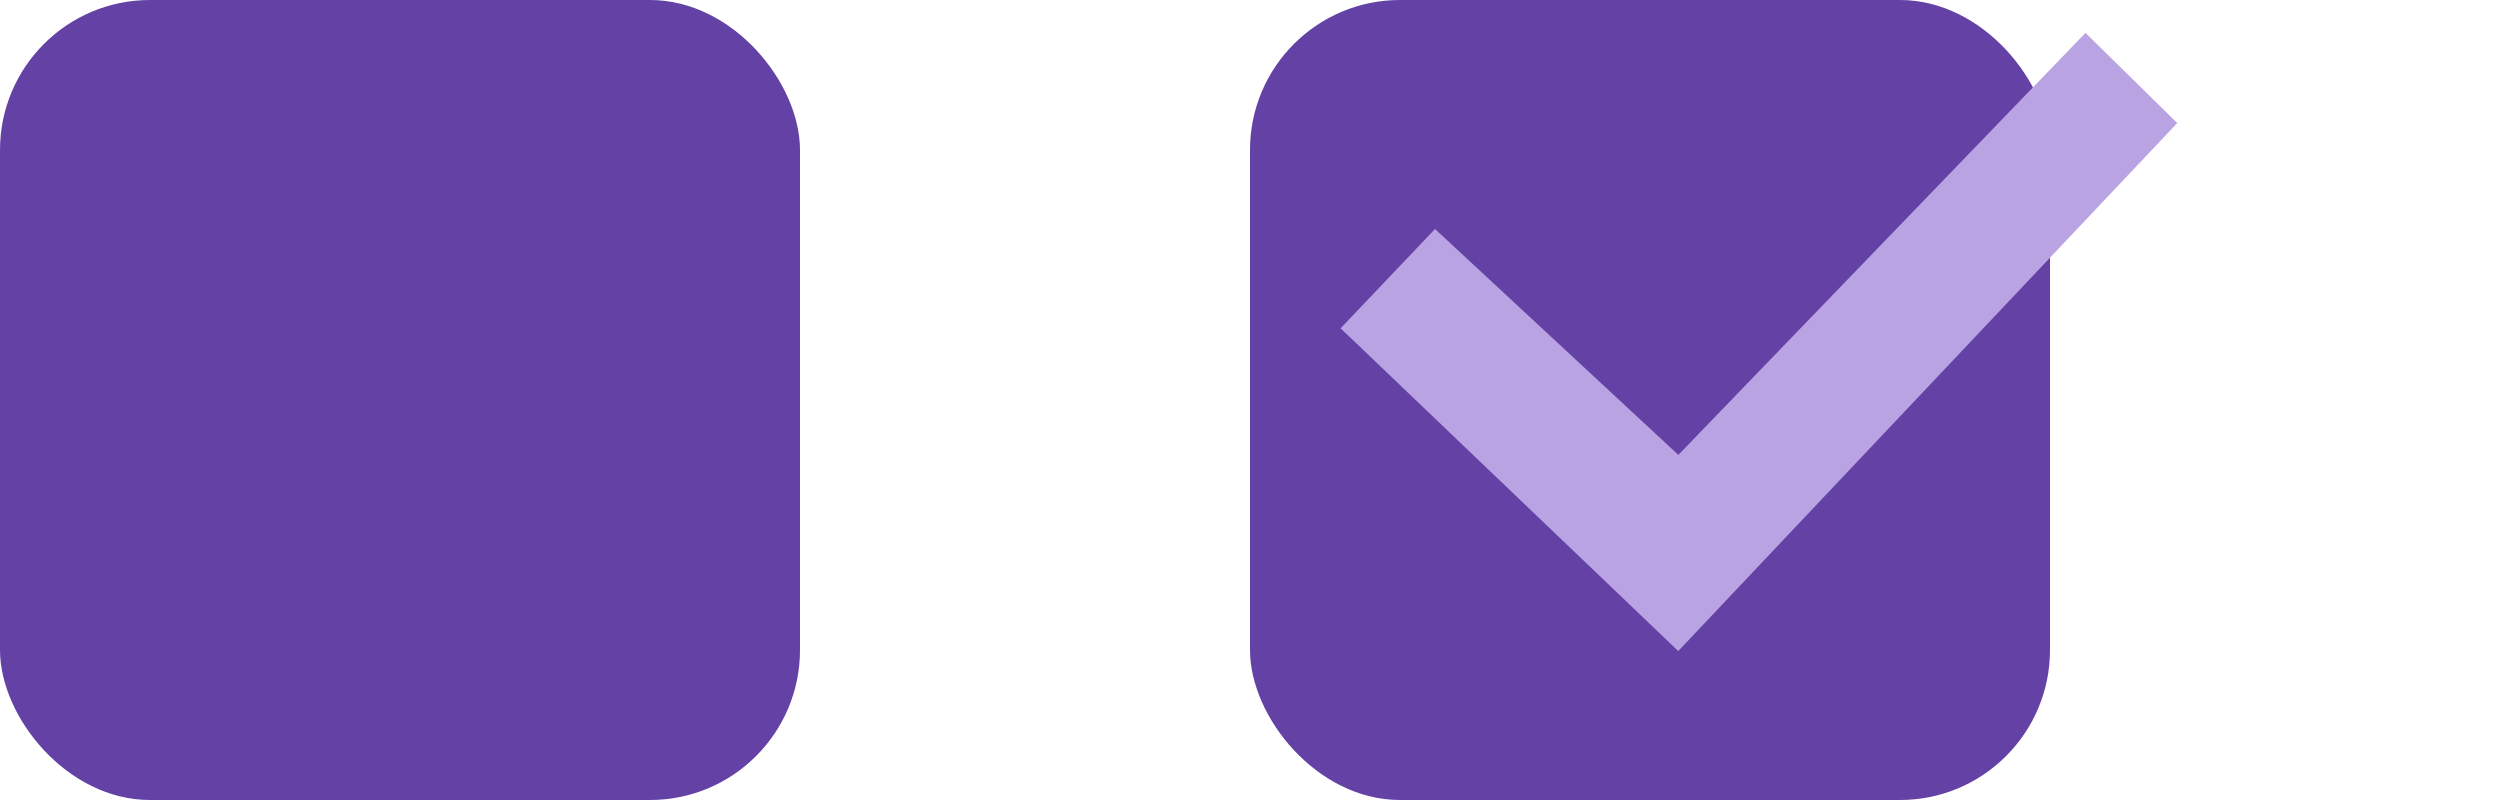 <svg xmlns="http://www.w3.org/2000/svg" xmlns:xlink="http://www.w3.org/1999/xlink" width="50" height="16" viewBox="0 0 50 16">
  <defs>
    <filter id="f" color-interpolation-filters="sRGB">
      <feFlood flood-opacity=".3" flood-color="#000" result="f1"/>
      <feComposite in="f1" in2="SourceGraphic" operator="out" result="c1"/>
      <feGaussianBlur in="c1" stdDeviation="1" result="b1"/>
      <feComposite in="b1" in2="SourceGraphic" operator="atop"/>
    </filter>
  </defs>
  <rect id="a" ry="3" y="0" height="16" width="16" fill="#6441a5" filter="url(#f)"/>
  <use xlink:href="#a" transform="translate(25)"/>
  <path d="M26.812 6.566l6.753 6.455 9.98-10.56L41.71.658l-8.143 8.44L28.7 4.58z" fill="#b9a3e3" fill-rule="evenodd"/>
</svg>

